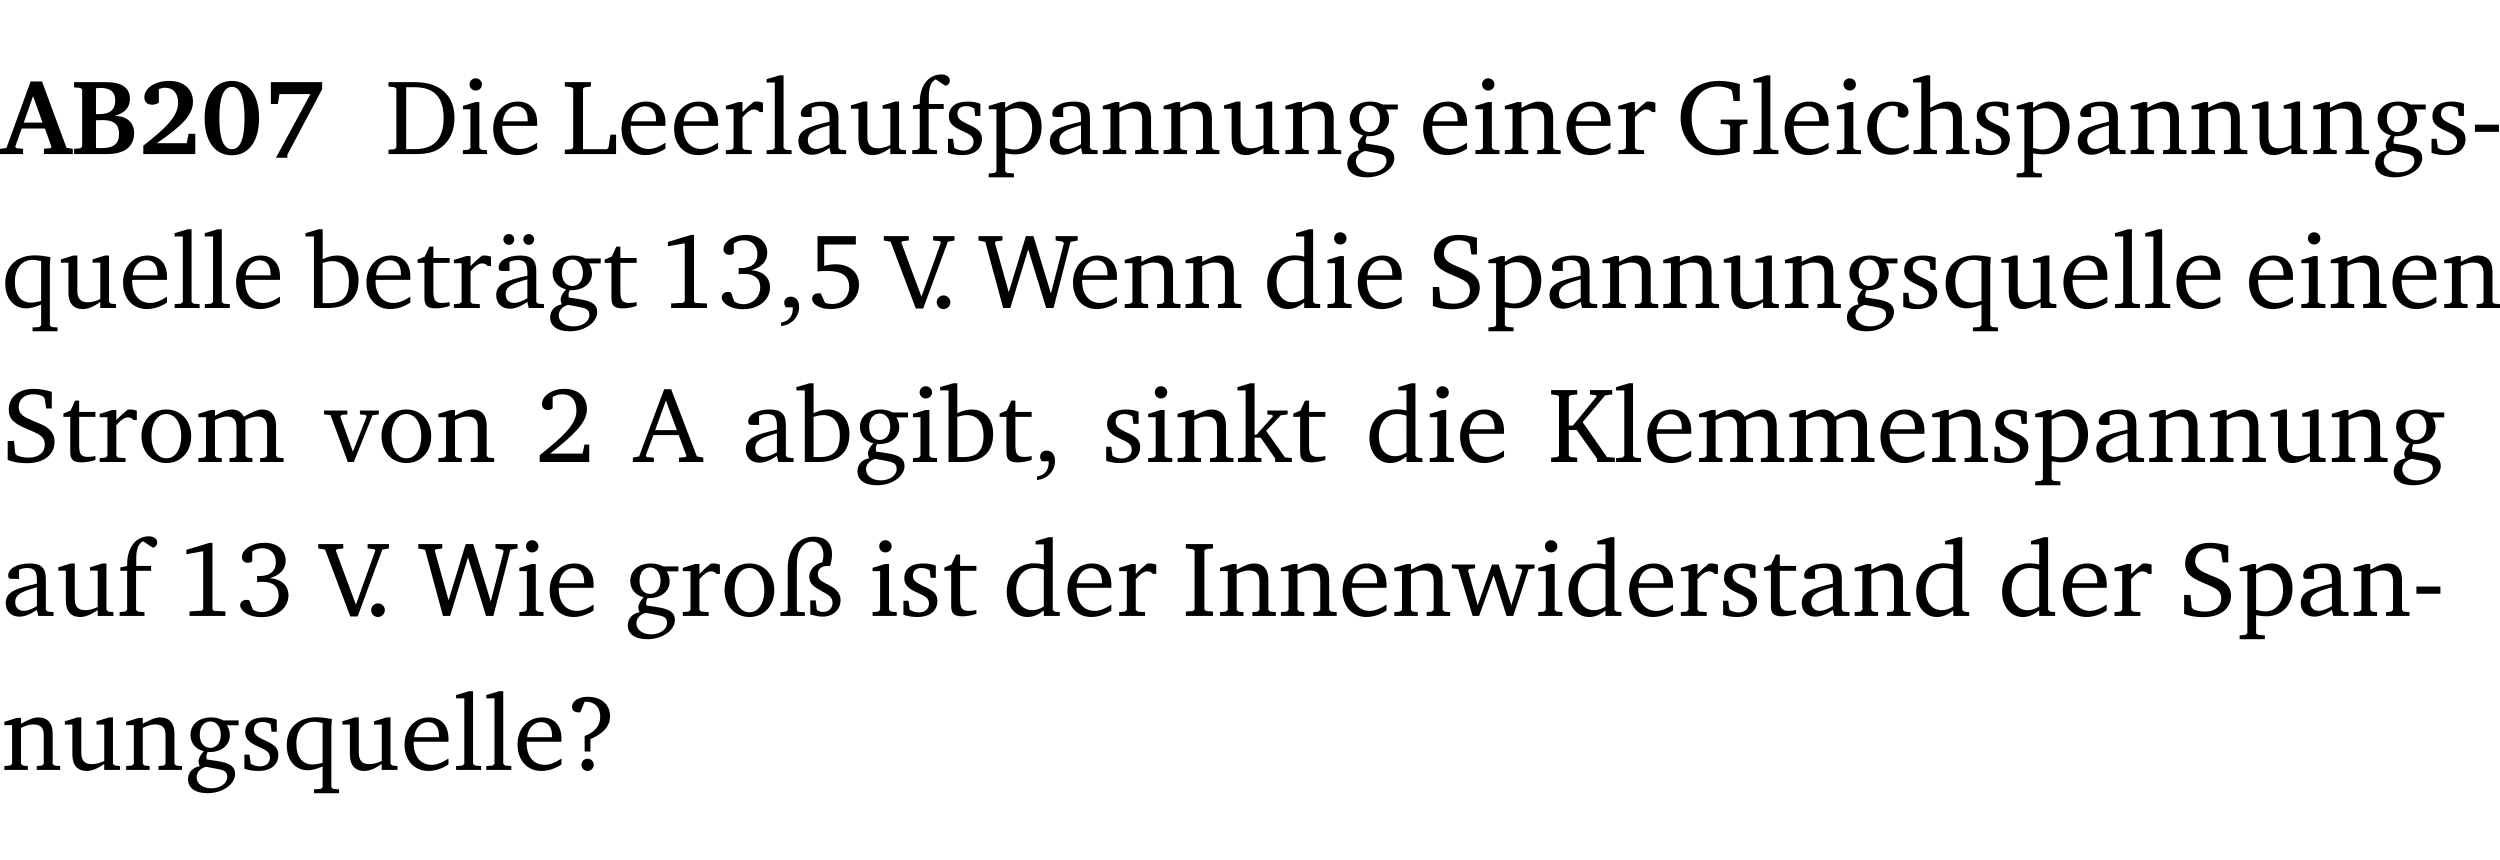 <?xml version="1.0" encoding="UTF-8" standalone="no"?>
<svg
   width="223.238pt"
   height="76.83pt"
   viewBox="0 0 223.238 76.83"
   version="1.2"
   id="svg599"
   sodipodi:docname="5a35e1367f86.pdf"
   xmlns:inkscape="http://www.inkscape.org/namespaces/inkscape"
   xmlns:sodipodi="http://sodipodi.sourceforge.net/DTD/sodipodi-0.dtd"
   xmlns:xlink="http://www.w3.org/1999/xlink"
   xmlns="http://www.w3.org/2000/svg"
   xmlns:svg="http://www.w3.org/2000/svg">
  <sodipodi:namedview
     id="namedview601"
     pagecolor="#ffffff"
     bordercolor="#000000"
     borderopacity="0.25"
     inkscape:showpageshadow="2"
     inkscape:pageopacity="0.0"
     inkscape:pagecheckerboard="0"
     inkscape:deskcolor="#d1d1d1"
     inkscape:document-units="pt" />
  <defs
     id="defs148">
    <g
       id="g146">
      <symbol
         overflow="visible"
         id="glyph0-0">
        <path
           style="stroke:none"
           d=""
           id="path2" />
      </symbol>
      <symbol
         overflow="visible"
         id="glyph0-1">
        <path
           style="stroke:none"
           d="m 2.625,-6.484 -2.156,5.938 -0.578,0.078 V 0 h 2.062 V -0.469 L 1.344,-0.531 1.25,-0.656 1.828,-2.281 H 3.906 l 0.578,1.625 -0.062,0.125 -0.609,0.062 V 0 h 2.578 v -0.469 l -0.562,-0.094 -2.188,-5.922 z m 0.219,1.312 L 3.688,-2.812 H 2.016 Z m 0,0"
           id="path5" />
      </symbol>
      <symbol
         overflow="visible"
         id="glyph0-2">
        <path
           style="stroke:none"
           d="m 0.281,-6.422 v 0.469 L 0.844,-5.906 1,-5.766 v 5.094 l -0.156,0.156 -0.562,0.047 V 0 h 2.953 c 1.562,0 2.406,-0.672 2.406,-1.875 0,-0.938 -0.625,-1.516 -1.734,-1.531 0.906,-0.25 1.359,-0.766 1.359,-1.516 0,-0.984 -0.703,-1.5 -2.125,-1.5 z M 2.234,-3.562 V -5.875 C 2.375,-5.891 2.5,-5.906 2.625,-5.906 c 0.891,0 1.328,0.359 1.328,1.109 0,0.859 -0.469,1.234 -1.453,1.234 -0.094,0 -0.172,0 -0.266,0 z m 0,3.016 v -2.469 C 2.5,-3.031 2.719,-3.031 2.875,-3.031 c 0.953,0 1.422,0.406 1.422,1.219 0,0.906 -0.484,1.281 -1.594,1.281 -0.156,0 -0.297,0 -0.469,-0.016 z m 0,0"
           id="path8" />
      </symbol>
      <symbol
         overflow="visible"
         id="glyph0-3">
        <path
           style="stroke:none"
           d="m 1.656,-0.969 c 2.125,-1.453 3.234,-2.469 3.234,-3.703 0,-1.109 -0.812,-1.859 -2.094,-1.859 -1.375,0 -2.25,0.672 -2.25,1.469 0,0.391 0.266,0.656 0.688,0.656 0.188,0 0.391,-0.047 0.609,-0.172 v -1.219 c 0.188,-0.078 0.375,-0.125 0.547,-0.125 0.734,0 1.172,0.484 1.172,1.344 0,1.188 -1.078,2.25 -3.109,3.828 V 0 H 5.094 V -1.812 H 4.5 l -0.172,0.844 z m 0,0"
           id="path11" />
      </symbol>
      <symbol
         overflow="visible"
         id="glyph0-4">
        <path
           style="stroke:none"
           d="m 2.797,-6.531 c -1.469,0 -2.422,1.219 -2.422,3.328 0,2.109 0.953,3.312 2.422,3.312 1.484,0 2.438,-1.203 2.438,-3.312 0,-2.109 -0.953,-3.328 -2.438,-3.328 z M 2.812,-6 c 0.75,0 1.125,0.938 1.125,2.781 0,1.859 -0.375,2.781 -1.125,2.781 -0.75,0 -1.125,-0.938 -1.125,-2.797 C 1.688,-5.078 2.078,-6 2.812,-6 Z m 0,0"
           id="path14" />
      </symbol>
      <symbol
         overflow="visible"
         id="glyph0-5">
        <path
           style="stroke:none"
           d="m 0.734,-6.422 v 1.953 h 0.625 L 1.5,-5.359 H 4.266 L 1.188,0.328 H 2.203 V 0.062 L 5.312,-5.797 v -0.625 z m 0,0"
           id="path17" />
      </symbol>
      <symbol
         overflow="visible"
         id="glyph1-0">
        <path
           style="stroke:none"
           d=""
           id="path20" />
      </symbol>
      <symbol
         overflow="visible"
         id="glyph1-1">
        <path
           style="stroke:none"
           d="M 2.672,-6.422 H 0.312 v 0.391 l 0.547,0.062 0.156,0.125 v 5.266 L 0.859,-0.438 0.312,-0.391 V 0 h 2.359 c 0.969,0 1.688,-0.109 2.344,-0.594 0.781,-0.594 1.188,-1.484 1.188,-2.625 0,-2 -1.266,-3.203 -3.531,-3.203 z m -0.781,0.453 h 0.75 c 1.75,0 2.594,0.891 2.594,2.75 0,1.859 -0.844,2.781 -2.594,2.781 h -0.75 z m 0,0"
           id="path23" />
      </symbol>
      <symbol
         overflow="visible"
         id="glyph1-2">
        <path
           style="stroke:none"
           d="m 1.469,-6.766 c -0.297,0 -0.547,0.234 -0.547,0.547 0,0.312 0.25,0.547 0.547,0.547 0.312,0 0.562,-0.234 0.562,-0.547 0,-0.297 -0.25,-0.547 -0.562,-0.547 z m -0.031,2.125 -1.109,0.344 V -4 H 1 v 3.453 L 0.844,-0.391 0.328,-0.344 V 0 h 2.156 V -0.344 L 1.969,-0.391 1.797,-0.547 v -4.094 z m 0,0"
           id="path26" />
      </symbol>
      <symbol
         overflow="visible"
         id="glyph1-3">
        <path
           style="stroke:none"
           d="m 4.281,-1.016 c -0.547,0.359 -1.016,0.562 -1.5,0.562 -0.969,0 -1.609,-0.734 -1.609,-1.953 0,-0.031 0,-0.078 0,-0.109 H 4.281 c 0,-0.109 0,-0.203 0,-0.297 0,-1.172 -0.672,-1.875 -1.719,-1.875 -1.281,0 -2.203,0.984 -2.203,2.422 0,1.406 0.859,2.359 2.125,2.359 0.609,0 1.219,-0.203 1.797,-0.578 z M 3.438,-2.922 H 1.219 c 0.062,-0.812 0.609,-1.344 1.219,-1.344 0.641,0 1,0.422 1,1.203 0,0.047 0,0.094 0,0.141 z m 0,0"
           id="path29" />
      </symbol>
      <symbol
         overflow="visible"
         id="glyph1-4">
        <path
           style="stroke:none"
           d="M 0.266,0 H 4.844 v -1.734 h -0.5 l -0.172,1.141 -0.125,0.156 h -2.156 v -5.406 l 0.156,-0.125 0.547,-0.062 V -6.422 H 0.266 v 0.391 l 0.594,0.062 0.156,0.125 v 5.266 l -0.156,0.141 -0.594,0.047 z m 0,0"
           id="path32" />
      </symbol>
      <symbol
         overflow="visible"
         id="glyph1-5">
        <path
           style="stroke:none"
           d="m 0.281,0 h 2.312 V -0.344 L 1.922,-0.391 1.766,-0.547 V -3.281 c 0.391,-0.453 0.719,-0.703 1.031,-0.703 0.203,0 0.375,0.078 0.5,0.234 H 3.594 V -4.578 C 3.391,-4.656 3.219,-4.688 3.016,-4.688 c -0.078,0 -0.156,0 -0.234,0.016 C 2.438,-4.406 2.094,-4.094 1.766,-3.75 v -0.891 h -0.375 L 0.281,-4.297 V -4 h 0.688 v 3.453 L 0.797,-0.391 0.281,-0.344 Z m 0,0"
           id="path35" />
      </symbol>
      <symbol
         overflow="visible"
         id="glyph1-6">
        <path
           style="stroke:none"
           d="M 0.266,0 H 2.5 V -0.344 L 1.953,-0.391 1.781,-0.547 V -7.031 H 1.422 l -1.156,0.344 v 0.297 H 1 v 5.844 l -0.172,0.156 -0.562,0.047 z m 0,0"
           id="path38" />
      </symbol>
      <symbol
         overflow="visible"
         id="glyph1-7">
        <path
           style="stroke:none"
           d="M 3.188,-0.547 3.312,0 H 4.672 V -0.344 L 4.156,-0.391 3.984,-0.547 V -3.312 c 0,-0.969 -0.422,-1.375 -1.422,-1.375 -1.203,0 -1.938,0.484 -1.938,1.078 0,0.219 0.078,0.297 0.297,0.297 H 1.594 V -4.125 c 0.25,-0.109 0.484,-0.156 0.719,-0.156 0.688,0 0.875,0.328 0.875,1.078 v 0.312 C 1.281,-2.438 0.406,-2.156 0.406,-1.156 c 0,0.719 0.469,1.219 1.219,1.219 0.453,0 0.969,-0.203 1.562,-0.609 z m 0,-0.328 C 2.719,-0.609 2.328,-0.453 2.016,-0.453 1.531,-0.453 1.25,-0.766 1.25,-1.234 1.25,-1.938 1.844,-2.188 3.188,-2.562 Z m 0,0"
           id="path41" />
      </symbol>
      <symbol
         overflow="visible"
         id="glyph1-8">
        <path
           style="stroke:none"
           d="M 1.359,-4.688 0.25,-4.344 v 0.297 H 0.922 V -1.375 c 0,0.969 0.469,1.469 1.281,1.469 0.469,0 0.984,-0.219 1.562,-0.625 V 0 h 1.406 V -0.344 L 4.719,-0.391 4.547,-0.547 V -4.688 H 4.188 l -1.109,0.344 v 0.297 h 0.688 v 3.25 C 3.359,-0.609 3,-0.516 2.656,-0.516 c -0.641,0 -0.938,-0.328 -0.938,-1.016 V -4.688 Z m 0,0"
           id="path44" />
      </symbol>
      <symbol
         overflow="visible"
         id="glyph1-9">
        <path
           style="stroke:none"
           d="M 0.281,0 H 2.5 V -0.344 L 1.906,-0.391 1.75,-0.547 V -4.031 h 1.344 v -0.438 H 1.766 v -0.703 c 0,-0.797 0.203,-1.297 0.609,-1.5 L 3.25,-6.094 c 0.25,-0.062 0.391,-0.25 0.391,-0.469 0,-0.312 -0.297,-0.547 -0.75,-0.547 -1.125,0 -1.938,0.938 -1.938,2.531 0,0.031 0,0.062 0,0.109 L 0.344,-4.328 v 0.297 h 0.609 v 3.484 l -0.172,0.156 -0.5,0.047 z m 0,0"
           id="path47" />
      </symbol>
      <symbol
         overflow="visible"
         id="glyph1-10">
        <path
           style="stroke:none"
           d="M 3.297,-4.484 C 2.969,-4.625 2.594,-4.688 2.172,-4.688 c -1.094,0 -1.688,0.484 -1.688,1.328 0,0.641 0.422,0.953 1.234,1.312 0.625,0.281 0.969,0.453 0.969,0.953 0,0.453 -0.344,0.781 -0.906,0.781 -0.266,0 -0.531,-0.078 -0.812,-0.234 l -0.109,-0.812 H 0.406 v 1.25 c 0.328,0.125 0.75,0.203 1.234,0.203 1.125,0 1.797,-0.547 1.797,-1.438 0,-0.359 -0.141,-0.641 -0.375,-0.828 -0.312,-0.25 -0.672,-0.391 -1,-0.547 C 1.516,-2.984 1.25,-3.188 1.25,-3.594 c 0,-0.438 0.281,-0.688 0.781,-0.688 0.234,0 0.469,0.062 0.719,0.203 l 0.078,0.672 h 0.469 z m 0,0"
           id="path50" />
      </symbol>
      <symbol
         overflow="visible"
         id="glyph1-11">
        <path
           style="stroke:none"
           d="m 0.219,2.078 h 2.25 V 1.734 L 1.859,1.688 1.688,1.547 V -0.062 C 2.047,0 2.344,0.031 2.578,0.031 4,0.031 4.938,-0.953 4.938,-2.453 4.938,-3.797 4.156,-4.688 3.094,-4.688 2.656,-4.688 2.203,-4.5 1.688,-4.125 V -4.641 H 1.328 L 0.219,-4.297 V -4 h 0.688 V 1.547 L 0.734,1.688 0.219,1.734 Z m 1.469,-2.625 v -3.219 c 0.375,-0.219 0.688,-0.328 1.016,-0.328 0.828,0 1.391,0.656 1.391,1.766 0,1.172 -0.656,1.922 -1.594,1.922 -0.219,0 -0.484,-0.047 -0.812,-0.141 z m 0,0"
           id="path53" />
      </symbol>
      <symbol
         overflow="visible"
         id="glyph1-12">
        <path
           style="stroke:none"
           d="M 0.281,0 H 2.375 V -0.344 L 1.922,-0.391 1.766,-0.547 V -3.75 c 0.406,-0.203 0.766,-0.312 1.062,-0.312 0.703,0 0.969,0.281 0.969,0.984 v 2.531 l -0.156,0.156 -0.469,0.047 V 0 h 2.094 V -0.344 L 4.75,-0.391 4.594,-0.547 v -2.688 c 0,-0.969 -0.469,-1.453 -1.297,-1.453 -0.406,0 -0.891,0.219 -1.531,0.562 v -0.516 h -0.375 L 0.281,-4.297 V -4 h 0.688 v 3.453 L 0.797,-0.391 0.281,-0.344 Z m 0,0"
           id="path56" />
      </symbol>
      <symbol
         overflow="visible"
         id="glyph1-13">
        <path
           style="stroke:none"
           d="M 3.531,-4.422 C 3.172,-4.609 2.812,-4.688 2.453,-4.688 c -1.141,0 -1.859,0.641 -1.859,1.562 0,0.719 0.453,1.281 1.188,1.453 -0.312,0.359 -0.469,0.656 -0.469,0.906 0,0.156 0.047,0.297 0.109,0.438 C 0.766,-0.219 0.375,0.234 0.375,0.844 0.375,1.609 1.016,2.078 2.109,2.078 2.844,2.078 3.5,1.859 4,1.453 4.375,1.141 4.578,0.734 4.578,0.375 c 0,-0.703 -0.5,-1 -1.625,-1.172 L 2.031,-0.938 c 0,-0.109 -0.016,-0.188 -0.016,-0.234 0,-0.141 0.047,-0.297 0.109,-0.422 0.062,0 0.109,0 0.156,0 1.109,0 1.828,-0.641 1.828,-1.5 0,-0.328 -0.078,-0.609 -0.266,-0.891 h 1.047 v -0.438 z m -1.172,0.094 c 0.547,0 0.938,0.453 0.938,1.188 0,0.719 -0.391,1.172 -0.938,1.172 -0.562,0 -0.938,-0.453 -0.938,-1.172 0,-0.734 0.375,-1.188 0.938,-1.188 z M 1.969,-0.281 2.891,-0.109 C 3.562,0.016 3.875,0.109 3.875,0.625 c 0,0.547 -0.578,1.016 -1.422,1.016 -0.797,0 -1.312,-0.438 -1.312,-0.984 0,-0.422 0.297,-0.781 0.828,-0.938 z m 0,0"
           id="path59" />
      </symbol>
      <symbol
         overflow="visible"
         id="glyph1-14">
        <path
           style="stroke:none"
           d="M 3.984,-3.078 V -2.688 l 0.688,0.047 L 4.828,-2.5 v 1.984 c -0.375,0.078 -0.703,0.125 -0.969,0.125 -1.5,0 -2.469,-1.078 -2.469,-2.891 0,-1.719 0.922,-2.75 2.391,-2.75 0.375,0 0.734,0.094 1.094,0.25 L 5,-5.609 l 0.141,0.875 H 5.688 V -6.25 C 5.047,-6.438 4.422,-6.531 3.844,-6.531 c -2.109,0 -3.438,1.297 -3.438,3.312 0,1.266 0.625,2.375 1.656,2.953 0.438,0.25 1,0.375 1.641,0.375 C 4.281,0.109 4.938,0 5.688,-0.219 V -2.5 L 5.859,-2.641 6.375,-2.688 v -0.391 z m 0,0"
           id="path62" />
      </symbol>
      <symbol
         overflow="visible"
         id="glyph1-15">
        <path
           style="stroke:none"
           d="m 4.062,-0.406 v -0.5 C 3.656,-0.625 3.266,-0.5 2.844,-0.5 c -0.984,0 -1.625,-0.688 -1.625,-1.875 0,-1.203 0.594,-1.938 1.406,-1.938 0.172,0 0.312,0.047 0.469,0.141 v 0.781 C 3.234,-3.297 3.375,-3.25 3.516,-3.25 c 0.328,0 0.531,-0.203 0.531,-0.516 C 4.047,-4.312 3.531,-4.688 2.625,-4.688 c -1.344,0 -2.266,0.953 -2.266,2.391 0,1.406 0.844,2.359 2.141,2.359 0.516,0 1.031,-0.156 1.562,-0.469 z m 0,0"
           id="path65" />
      </symbol>
      <symbol
         overflow="visible"
         id="glyph1-16">
        <path
           style="stroke:none"
           d="M 1.344,-7.031 0.188,-6.688 v 0.297 h 0.734 v 5.844 L 0.75,-0.391 0.234,-0.344 V 0 h 2.094 V -0.344 L 1.891,-0.391 1.719,-0.547 V -3.75 c 0.406,-0.203 0.766,-0.312 1.062,-0.312 0.703,0 0.969,0.281 0.969,0.984 v 2.531 l -0.172,0.156 -0.438,0.047 V 0 H 5.219 v -0.344 l -0.5,-0.047 -0.172,-0.156 v -2.688 c 0,-0.969 -0.453,-1.453 -1.281,-1.453 -0.422,0 -0.906,0.219 -1.547,0.562 v -2.906 z m 0,0"
           id="path68" />
      </symbol>
      <symbol
         overflow="visible"
         id="glyph1-17">
        <path
           style="stroke:none"
           d="m 0.453,-2.625 v 0.641 H 2.594 V -2.625 Z m 0,0"
           id="path71" />
      </symbol>
      <symbol
         overflow="visible"
         id="glyph1-18">
        <path
           style="stroke:none"
           d="m 4.391,-4.547 c -0.516,-0.094 -0.969,-0.156 -1.375,-0.156 -1.641,0 -2.656,0.969 -2.656,2.5 0,1.359 0.766,2.234 1.875,2.234 0.406,0 0.828,-0.125 1.328,-0.344 v 1.859 l -0.172,0.156 -0.594,0.031 v 0.344 H 5.031 V 1.734 L 4.516,1.703 4.344,1.547 V -3.844 c 0,-0.094 0.031,-0.328 0.047,-0.703 z M 3.562,-4.188 v 3.562 c -0.391,0.094 -0.672,0.141 -0.891,0.141 -0.906,0 -1.453,-0.656 -1.453,-1.844 0,-1.234 0.625,-1.969 1.609,-1.969 0.203,0 0.438,0.047 0.734,0.109 z m 0,0"
           id="path74" />
      </symbol>
      <symbol
         overflow="visible"
         id="glyph1-19">
        <path
           style="stroke:none"
           d="M 1.25,-7.031 0.078,-6.688 v 0.297 h 0.75 V 0 h 1.219 C 3.875,0 4.812,-0.875 4.812,-2.516 4.812,-3.812 4.047,-4.688 2.922,-4.688 c -0.422,0 -0.844,0.109 -1.312,0.328 V -7.031 Z M 1.609,-0.438 V -4.031 C 1.938,-4.125 2.219,-4.188 2.453,-4.188 c 0.953,0 1.5,0.656 1.5,1.859 0,1.312 -0.562,1.891 -1.812,1.891 -0.047,0 -0.234,0 -0.531,0 z m 0,0"
           id="path77" />
      </symbol>
      <symbol
         overflow="visible"
         id="glyph1-20">
        <path
           style="stroke:none"
           d="m 0.844,-4.031 v 3.094 c 0,0.672 0.203,0.969 1,0.969 0.359,0 0.797,-0.062 1.25,-0.219 v -0.344 c -0.219,0.047 -0.438,0.078 -0.672,0.078 -0.656,0 -0.781,-0.328 -0.781,-1.047 V -4.031 H 3.094 v -0.438 H 1.641 V -5.484 H 1.281 L 0.875,-4.594 0.234,-4.328 v 0.297 z m 0,0"
           id="path80" />
      </symbol>
      <symbol
         overflow="visible"
         id="glyph1-21">
        <path
           style="stroke:none"
           d="M 3.188,-0.547 3.312,0 H 4.672 V -0.344 L 4.156,-0.391 3.984,-0.547 V -3.312 c 0,-0.969 -0.422,-1.375 -1.422,-1.375 -1.203,0 -1.938,0.484 -1.938,1.078 0,0.219 0.078,0.297 0.297,0.297 H 1.594 V -4.125 c 0.25,-0.109 0.484,-0.156 0.719,-0.156 0.688,0 0.875,0.328 0.875,1.078 v 0.312 C 1.281,-2.438 0.406,-2.156 0.406,-1.156 c 0,0.719 0.469,1.219 1.219,1.219 0.453,0 0.969,-0.203 1.562,-0.609 z m 0,-0.328 C 2.719,-0.609 2.328,-0.453 2.016,-0.453 1.531,-0.453 1.25,-0.766 1.25,-1.234 1.25,-1.938 1.844,-2.188 3.188,-2.562 Z M 1.547,-6.609 c -0.281,0 -0.5,0.219 -0.5,0.484 0,0.266 0.219,0.484 0.5,0.484 0.266,0 0.469,-0.219 0.469,-0.484 0,-0.266 -0.203,-0.484 -0.469,-0.484 z m 1.766,0 c -0.266,0 -0.484,0.219 -0.484,0.484 0,0.266 0.219,0.484 0.484,0.484 0.266,0 0.484,-0.219 0.484,-0.484 0,-0.266 -0.219,-0.484 -0.484,-0.484 z m 0,0"
           id="path83" />
      </symbol>
      <symbol
         overflow="visible"
         id="glyph1-22">
        <path
           style="stroke:none"
           d="m 2.969,-6.531 -2.062,0.625 v 0.391 l 1.5,-0.266 V -0.625 l -0.125,0.156 -1.094,0.062 V 0 h 3.203 v -0.406 l -1.031,-0.047 -0.125,-0.141 v -5.938 z m 0,0"
           id="path86" />
      </symbol>
      <symbol
         overflow="visible"
         id="glyph1-23">
        <path
           style="stroke:none"
           d="m 3.031,-3.375 c 0.938,-0.266 1.422,-0.812 1.422,-1.547 0,-0.969 -0.734,-1.609 -1.875,-1.609 -1.203,0 -2.031,0.641 -2.031,1.266 0,0.312 0.219,0.516 0.531,0.516 0.141,0 0.266,-0.031 0.391,-0.125 v -0.891 c 0.266,-0.188 0.562,-0.281 0.906,-0.281 0.734,0 1.203,0.484 1.203,1.25 0,0.766 -0.516,1.234 -1.469,1.234 -0.078,0 -0.141,-0.016 -0.203,-0.016 v 0.562 c 0.172,-0.031 0.344,-0.031 0.5,-0.031 0.922,0 1.422,0.438 1.422,1.188 0,0.859 -0.641,1.516 -1.5,1.516 -0.297,0 -0.562,-0.078 -0.812,-0.234 L 1.219,-1.391 C 1.109,-1.422 1.016,-1.438 0.922,-1.438 c -0.297,0 -0.531,0.219 -0.531,0.484 0,0.5 0.75,1.062 1.891,1.062 1.484,0 2.422,-0.875 2.422,-1.953 0,-0.859 -0.609,-1.453 -1.672,-1.531 z m 0,0"
           id="path89" />
      </symbol>
      <symbol
         overflow="visible"
         id="glyph1-24">
        <path
           style="stroke:none"
           d="m 0.375,1.609 c 0.969,-0.094 1.609,-0.844 1.609,-1.672 0,-0.609 -0.281,-0.953 -0.766,-0.953 -0.312,0 -0.562,0.219 -0.562,0.531 0,0.172 0.047,0.297 0.156,0.422 h 0.609 c 0,0.031 0,0.078 0,0.094 0,0.703 -0.344,1.141 -1.047,1.266 z m 0,0"
           id="path92" />
      </symbol>
      <symbol
         overflow="visible"
         id="glyph1-25">
        <path
           style="stroke:none"
           d="m 0.969,-6.422 v 3.156 C 1.172,-3.297 1.453,-3.312 1.812,-3.312 c 1.328,0 1.984,0.438 1.984,1.422 0,0.891 -0.609,1.531 -1.516,1.531 -0.203,0 -0.422,-0.031 -0.641,-0.109 l -0.375,-0.828 C 1.172,-1.312 1.094,-1.312 1.031,-1.312 c -0.328,0 -0.547,0.203 -0.547,0.5 0,0.453 0.656,0.906 1.641,0.906 1.562,0 2.547,-0.938 2.547,-2.172 0,-1.094 -0.812,-1.828 -2.094,-1.828 -0.297,0 -0.641,0.047 -1.016,0.141 v -1.906 h 2.828 v -0.75 z m 0,0"
           id="path95" />
      </symbol>
      <symbol
         overflow="visible"
         id="glyph1-26">
        <path
           style="stroke:none"
           d="m -0.219,-6.422 v 0.391 l 0.609,0.109 2.25,5.969 h 0.656 L 5.5,-5.922 6.094,-6.031 V -6.422 H 4.188 v 0.391 l 0.594,0.062 0.094,0.125 -1.734,4.828 -1.797,-4.828 0.109,-0.125 0.562,-0.062 v -0.391 z m 0,0"
           id="path98" />
      </symbol>
      <symbol
         overflow="visible"
         id="glyph1-27">
        <path
           style="stroke:none"
           d="M 1.328,-1.125 C 1,-1.125 0.719,-0.859 0.719,-0.516 0.719,-0.172 1,0.094 1.328,0.094 1.656,0.094 1.938,-0.188 1.938,-0.516 1.938,-0.859 1.656,-1.125 1.328,-1.125 Z m 0,0"
           id="path101" />
      </symbol>
      <symbol
         overflow="visible"
         id="glyph1-28">
        <path
           style="stroke:none"
           d="M 2.203,0 H 2.844 L 4.438,-5.234 6.047,0 h 0.656 l 1.516,-5.906 0.641,-0.125 v -0.391 h -1.969 v 0.391 l 0.641,0.109 0.094,0.141 -1.156,4.484 -1.562,-5.125 H 4.234 l -1.531,5.016 -1.234,-4.422 0.078,-0.125 0.594,-0.078 V -6.422 H 0 v 0.391 l 0.609,0.125 z m 0,0"
           id="path104" />
      </symbol>
      <symbol
         overflow="visible"
         id="glyph1-29">
        <path
           style="stroke:none"
           d="M 3.656,-6.391 V -4.594 C 3.359,-4.672 3.078,-4.703 2.812,-4.703 c -1.453,0 -2.469,1.016 -2.469,2.547 0,1.344 0.797,2.25 1.844,2.25 0.531,0 0.984,-0.203 1.469,-0.594 V 0 H 5.078 V -0.344 L 4.625,-0.391 4.453,-0.547 V -7.031 H 4.094 L 2.922,-6.688 v 0.297 z m 0,5.547 C 3.312,-0.625 2.969,-0.516 2.625,-0.516 c -0.859,0 -1.438,-0.672 -1.438,-1.797 0,-1.203 0.672,-1.969 1.641,-1.969 0.219,0 0.516,0.047 0.828,0.156 z m 0,0"
           id="path107" />
      </symbol>
      <symbol
         overflow="visible"
         id="glyph1-30">
        <path
           style="stroke:none"
           d="m 0.578,-0.188 c 0.438,0.188 1.031,0.297 1.719,0.297 1.531,0 2.469,-0.781 2.469,-1.922 0,-0.422 -0.141,-0.766 -0.422,-1.047 -0.438,-0.438 -0.953,-0.578 -1.438,-0.781 -0.875,-0.375 -1.344,-0.609 -1.344,-1.25 0,-0.703 0.5,-1.156 1.312,-1.156 0.328,0 0.609,0.062 0.859,0.188 L 3.875,-5.688 4.016,-4.781 h 0.5 V -6.266 C 3.953,-6.438 3.406,-6.531 2.891,-6.531 c -1.359,0 -2.219,0.75 -2.219,1.844 0,0.922 0.562,1.281 1.625,1.734 1.047,0.453 1.594,0.625 1.594,1.406 0,0.672 -0.516,1.156 -1.438,1.156 -0.438,0 -0.797,-0.078 -1.078,-0.219 L 1.25,-0.781 1.141,-1.875 h -0.562 z m 0,0"
           id="path110" />
      </symbol>
      <symbol
         overflow="visible"
         id="glyph1-31">
        <path
           style="stroke:none"
           d="m 2.578,-4.688 c -1.297,0 -2.219,0.953 -2.219,2.391 0,1.406 0.938,2.391 2.219,2.391 1.281,0 2.219,-0.984 2.219,-2.391 0,-1.422 -0.938,-2.391 -2.219,-2.391 z m 0,0.406 c 0.766,0 1.328,0.75 1.328,1.984 0,1.234 -0.562,1.969 -1.328,1.969 -0.766,0 -1.328,-0.75 -1.328,-1.969 0,-1.25 0.547,-1.984 1.328,-1.984 z m 0,0"
           id="path113" />
      </symbol>
      <symbol
         overflow="visible"
         id="glyph1-32">
        <path
           style="stroke:none"
           d="M 4.344,-4.047 C 4.125,-4.469 3.766,-4.688 3.297,-4.688 c -0.406,0 -0.906,0.188 -1.531,0.562 v -0.516 h -0.375 L 0.281,-4.297 V -4 h 0.688 v 3.453 L 0.797,-0.391 0.281,-0.344 V 0 H 2.375 V -0.344 L 1.922,-0.391 1.766,-0.547 V -3.75 C 2.188,-3.953 2.531,-4.062 2.844,-4.062 c 0.578,0 0.844,0.312 0.844,0.984 v 2.531 L 3.531,-0.391 3.062,-0.344 V 0 H 5.109 V -0.344 L 4.656,-0.391 4.484,-0.547 V -3.75 c 0.406,-0.203 0.781,-0.312 1.078,-0.312 0.594,0 0.859,0.312 0.859,0.984 v 2.531 L 6.25,-0.391 5.797,-0.344 V 0 h 2.094 V -0.344 L 7.375,-0.391 7.219,-0.547 v -2.688 c 0,-0.953 -0.484,-1.453 -1.234,-1.453 -0.375,0 -0.922,0.219 -1.641,0.641 z m 0,0"
           id="path116" />
      </symbol>
      <symbol
         overflow="visible"
         id="glyph1-33">
        <path
           style="stroke:none"
           d="M -0.047,-4.594 V -4.25 L 0.531,-4.188 2.078,0 h 0.531 L 4.281,-4.172 4.844,-4.25 V -4.594 H 3.156 V -4.25 l 0.516,0.047 0.078,0.156 -1.219,3.125 -1.125,-3.125 0.109,-0.156 L 2.031,-4.25 v -0.344 z m 0,0"
           id="path119" />
      </symbol>
      <symbol
         overflow="visible"
         id="glyph1-34">
        <path
           style="stroke:none"
           d="m 1.344,-0.75 c 2.125,-1.688 3.281,-2.766 3.281,-3.969 0,-1.078 -0.766,-1.812 -2,-1.812 -1.188,0 -2.016,0.672 -2.016,1.344 0,0.328 0.188,0.547 0.531,0.547 0.156,0 0.297,-0.047 0.422,-0.156 V -5.812 c 0.297,-0.156 0.562,-0.234 0.859,-0.234 0.797,0 1.266,0.531 1.266,1.453 0,1.25 -1.188,2.297 -3.281,3.984 V 0 H 4.828 V -1.562 H 4.406 L 4.234,-0.75 Z m 0,0"
           id="path122" />
      </symbol>
      <symbol
         overflow="visible"
         id="glyph1-35">
        <path
           style="stroke:none"
           d="m 2.719,-6.5 -2.234,6 -0.562,0.109 V 0 h 1.875 v -0.391 l -0.625,-0.047 -0.094,-0.141 0.688,-1.828 h 2.25 l 0.688,1.828 -0.062,0.141 -0.594,0.047 V 0 H 6.219 V -0.391 L 5.641,-0.5 3.344,-6.5 Z M 2.875,-5.484 3.859,-2.844 h -1.938 z m 0,0"
           id="path125" />
      </symbol>
      <symbol
         overflow="visible"
         id="glyph1-36">
        <path
           style="stroke:none"
           d="m 0.234,0 h 2.094 v -0.344 l -0.438,-0.047 -0.172,-0.156 v -1.625 H 2.266 L 3.562,-0.312 V 0 H 5.047 V -0.359 L 4.438,-0.406 2.75,-2.781 4.062,-4.172 4.672,-4.25 v -0.344 h -1.812 V -4.25 l 0.438,0.047 0.062,0.125 -1.469,1.641 H 1.719 v -4.594 h -0.375 L 0.188,-6.688 v 0.297 h 0.734 v 5.844 L 0.75,-0.391 0.234,-0.344 Z m 0,0"
           id="path128" />
      </symbol>
      <symbol
         overflow="visible"
         id="glyph1-37">
        <path
           style="stroke:none"
           d="M 0.312,0 H 2.641 V -0.391 L 2.047,-0.438 1.891,-0.578 v -2.281 H 2.594 L 4.422,-0.281 V 0 H 6 V -0.391 L 5.297,-0.438 3.125,-3.562 5.141,-5.953 5.766,-6.031 V -6.422 H 3.781 v 0.391 l 0.531,0.062 0.062,0.125 L 2.25,-3.25 H 1.891 v -2.594 l 0.156,-0.125 0.594,-0.062 V -6.422 H 0.312 v 0.391 l 0.547,0.062 0.156,0.125 v 5.266 L 0.859,-0.438 0.312,-0.391 Z m 0,0"
           id="path131" />
      </symbol>
      <symbol
         overflow="visible"
         id="glyph1-38">
        <path
           style="stroke:none"
           d="m 4.625,-4.453 c 0.109,-0.375 0.172,-0.719 0.172,-1.062 0,-1 -0.594,-1.562 -1.609,-1.562 -1.375,0 -2.344,1.078 -2.344,2.781 v 3.75 L 0.734,-0.406 0.188,-0.328 V 0 H 2.375 V -0.328 L 1.734,-0.375 1.656,-0.547 V -4.125 c 0,-0.766 0.031,-1.344 0.25,-1.75 0.281,-0.516 0.656,-0.766 1.141,-0.766 0.578,0 0.984,0.469 0.984,1.188 0,0.188 -0.031,0.406 -0.094,0.656 C 3.219,-4.625 2.766,-4.094 2.766,-3.5 c 0,0.656 0.453,0.922 1.188,1.328 0.562,0.312 0.891,0.484 0.891,1.016 0,0.438 -0.328,0.797 -0.828,0.797 -0.234,0 -0.406,-0.062 -0.578,-0.188 L 3.344,-1.391 H 2.859 V -0.125 C 3.344,0 3.703,0.062 3.953,0.062 c 0.969,0 1.609,-0.656 1.609,-1.469 0,-0.531 -0.297,-0.938 -0.922,-1.281 -0.688,-0.375 -1.109,-0.516 -1.109,-1.047 0,-0.438 0.312,-0.734 0.859,-0.734 0.062,0 0.141,0 0.234,0.016 z m 0,0"
           id="path134" />
      </symbol>
      <symbol
         overflow="visible"
         id="glyph1-39">
        <path
           style="stroke:none"
           d="M 0.328,0 H 2.75 V -0.391 L 2.141,-0.438 1.984,-0.578 V -5.844 l 0.156,-0.125 L 2.75,-6.031 V -6.422 H 0.328 v 0.391 l 0.625,0.062 0.156,0.125 v 5.266 l -0.156,0.141 -0.625,0.047 z m 0,0"
           id="path137" />
      </symbol>
      <symbol
         overflow="visible"
         id="glyph1-40">
        <path
           style="stroke:none"
           d="M -0.016,-4.594 V -4.25 L 0.562,-4.188 1.844,0 H 2.422 L 3.719,-3.625 4.875,0 H 5.469 L 6.844,-4.172 7.375,-4.25 V -4.594 H 5.688 V -4.25 l 0.516,0.047 0.062,0.156 -0.969,3.094 -1.125,-3.641 H 3.578 L 2.297,-0.953 1.438,-4.047 1.547,-4.203 2.062,-4.25 v -0.344 z m 0,0"
           id="path140" />
      </symbol>
      <symbol
         overflow="visible"
         id="glyph1-41">
        <path
           style="stroke:none"
           d="m 2.172,-2.75 c 1.172,-0.516 1.75,-1.156 1.75,-2.047 0,-1.031 -0.766,-1.734 -1.984,-1.734 -0.859,0 -1.406,0.406 -1.406,0.891 0,0.312 0.203,0.5 0.562,0.5 0.062,0 0.125,0 0.172,0 L 1.656,-6.094 c 0.031,0 0.031,0 0.062,0 0.844,0 1.328,0.5 1.328,1.344 0,0.797 -0.469,1.375 -1.391,1.719 v 1.391 H 2.172 Z M 1.906,-1 C 1.609,-1 1.375,-0.766 1.375,-0.453 c 0,0.297 0.234,0.547 0.531,0.547 0.312,0 0.562,-0.25 0.562,-0.547 C 2.469,-0.766 2.219,-1 1.906,-1 Z m 0,0"
           id="path143" />
      </symbol>
    </g>
  </defs>
  <g
     id="surface1"
     transform="translate(-46.663,-104.995)">
    <path
       style="fill:none;stroke:#000000;stroke-width:0.01;stroke-linecap:butt;stroke-linejoin:miter;stroke-miterlimit:10;stroke-opacity:0.01"
       d="M 3.4375e-4,-0.001 H 218.27"
       transform="matrix(1,0,0,-1,46.777,104.999)"
       id="path150" />
    <g
       style="fill:#000000;fill-opacity:1"
       id="g162">
      <use
         xlink:href="#glyph0-1"
         x="46.772"
         y="118.752"
         id="use152" />
      <use
         xlink:href="#glyph0-2"
         x="52.998"
         y="118.752"
         id="use154" />
      <use
         xlink:href="#glyph0-3"
         x="59.005"
         y="118.752"
         id="use156" />
      <use
         xlink:href="#glyph0-4"
         x="64.561"
         y="118.752"
         id="use158" />
      <use
         xlink:href="#glyph0-5"
         x="70.118"
         y="118.752"
         id="use160" />
    </g>
    <g
       style="fill:#000000;fill-opacity:1"
       id="g170">
      <use
         xlink:href="#glyph1-1"
         x="81.041"
         y="118.752"
         id="use164" />
      <use
         xlink:href="#glyph1-2"
         x="87.669"
         y="118.752"
         id="use166" />
      <use
         xlink:href="#glyph1-3"
         x="90.347"
         y="118.752"
         id="use168" />
    </g>
    <g
       style="fill:#000000;fill-opacity:1"
       id="g204">
      <use
         xlink:href="#glyph1-4"
         x="96.831"
         y="118.752"
         id="use172" />
      <use
         xlink:href="#glyph1-3"
         x="101.805"
         y="118.752"
         id="use174" />
      <use
         xlink:href="#glyph1-3"
         x="106.501"
         y="118.752"
         id="use176" />
      <use
         xlink:href="#glyph1-5"
         x="111.197"
         y="118.752"
         id="use178" />
      <use
         xlink:href="#glyph1-6"
         x="114.85"
         y="118.752"
         id="use180" />
      <use
         xlink:href="#glyph1-7"
         x="117.548"
         y="118.752"
         id="use182" />
      <use
         xlink:href="#glyph1-8"
         x="122.397"
         y="118.752"
         id="use184" />
      <use
         xlink:href="#glyph1-9"
         x="127.839"
         y="118.752"
         id="use186" />
      <use
         xlink:href="#glyph1-10"
         x="130.909"
         y="118.752"
         id="use188" />
      <use
         xlink:href="#glyph1-11"
         x="134.734"
         y="118.752"
         id="use190" />
      <use
         xlink:href="#glyph1-7"
         x="140.004"
         y="118.752"
         id="use192" />
      <use
         xlink:href="#glyph1-12"
         x="144.853"
         y="118.752"
         id="use194" />
      <use
         xlink:href="#glyph1-12"
         x="150.286"
         y="118.752"
         id="use196" />
      <use
         xlink:href="#glyph1-8"
         x="155.718"
         y="118.752"
         id="use198" />
      <use
         xlink:href="#glyph1-12"
         x="161.16"
         y="118.752"
         id="use200" />
      <use
         xlink:href="#glyph1-13"
         x="166.593"
         y="118.752"
         id="use202" />
    </g>
    <g
       style="fill:#000000;fill-opacity:1"
       id="g216">
      <use
         xlink:href="#glyph1-3"
         x="173.383"
         y="118.752"
         id="use206" />
      <use
         xlink:href="#glyph1-2"
         x="178.079"
         y="118.752"
         id="use208" />
      <use
         xlink:href="#glyph1-12"
         x="180.757"
         y="118.752"
         id="use210" />
      <use
         xlink:href="#glyph1-3"
         x="186.19"
         y="118.752"
         id="use212" />
      <use
         xlink:href="#glyph1-5"
         x="190.886"
         y="118.752"
         id="use214" />
    </g>
    <g
       style="fill:#000000;fill-opacity:1"
       id="g250">
      <use
         xlink:href="#glyph1-14"
         x="196.328"
         y="118.752"
         id="use218" />
      <use
         xlink:href="#glyph1-6"
         x="202.965"
         y="118.752"
         id="use220" />
      <use
         xlink:href="#glyph1-3"
         x="205.663"
         y="118.752"
         id="use222" />
      <use
         xlink:href="#glyph1-2"
         x="210.359"
         y="118.752"
         id="use224" />
      <use
         xlink:href="#glyph1-15"
         x="213.037"
         y="118.752"
         id="use226" />
      <use
         xlink:href="#glyph1-16"
         x="217.302"
         y="118.752"
         id="use228" />
      <use
         xlink:href="#glyph1-10"
         x="222.696"
         y="118.752"
         id="use230" />
      <use
         xlink:href="#glyph1-11"
         x="226.522"
         y="118.752"
         id="use232" />
      <use
         xlink:href="#glyph1-7"
         x="231.792"
         y="118.752"
         id="use234" />
      <use
         xlink:href="#glyph1-12"
         x="236.641"
         y="118.752"
         id="use236" />
      <use
         xlink:href="#glyph1-12"
         x="242.073"
         y="118.752"
         id="use238" />
      <use
         xlink:href="#glyph1-8"
         x="247.506"
         y="118.752"
         id="use240" />
      <use
         xlink:href="#glyph1-12"
         x="252.948"
         y="118.752"
         id="use242" />
      <use
         xlink:href="#glyph1-13"
         x="258.38"
         y="118.752"
         id="use244" />
      <use
         xlink:href="#glyph1-10"
         x="263.382"
         y="118.752"
         id="use246" />
      <use
         xlink:href="#glyph1-17"
         x="267.208"
         y="118.752"
         id="use248" />
    </g>
    <g
       style="fill:#000000;fill-opacity:1"
       id="g264">
      <use
         xlink:href="#glyph1-18"
         x="46.772"
         y="132.5"
         id="use252" />
      <use
         xlink:href="#glyph1-8"
         x="51.851"
         y="132.5"
         id="use254" />
      <use
         xlink:href="#glyph1-3"
         x="57.293"
         y="132.5"
         id="use256" />
      <use
         xlink:href="#glyph1-6"
         x="61.989"
         y="132.5"
         id="use258" />
      <use
         xlink:href="#glyph1-6"
         x="64.686"
         y="132.5"
         id="use260" />
      <use
         xlink:href="#glyph1-3"
         x="67.383"
         y="132.5"
         id="use262" />
    </g>
    <g
       style="fill:#000000;fill-opacity:1"
       id="g280">
      <use
         xlink:href="#glyph1-19"
         x="73.867"
         y="132.5"
         id="use266" />
      <use
         xlink:href="#glyph1-3"
         x="79.022"
         y="132.5"
         id="use268" />
      <use
         xlink:href="#glyph1-20"
         x="83.719"
         y="132.5"
         id="use270" />
      <use
         xlink:href="#glyph1-5"
         x="86.913"
         y="132.5"
         id="use272" />
      <use
         xlink:href="#glyph1-21"
         x="90.566"
         y="132.5"
         id="use274" />
      <use
         xlink:href="#glyph1-13"
         x="95.416"
         y="132.5"
         id="use276" />
      <use
         xlink:href="#glyph1-20"
         x="100.418"
         y="132.5"
         id="use278" />
    </g>
    <g
       style="fill:#000000;fill-opacity:1"
       id="g290">
      <use
         xlink:href="#glyph1-22"
         x="105.401"
         y="132.5"
         id="use282" />
      <use
         xlink:href="#glyph1-23"
         x="110.718"
         y="132.5"
         id="use284" />
      <use
         xlink:href="#glyph1-24"
         x="116.036"
         y="132.5"
         id="use286" />
      <use
         xlink:href="#glyph1-25"
         x="118.695"
         y="132.5"
         id="use288" />
    </g>
    <g
       style="fill:#000000;fill-opacity:1"
       id="g294">
      <use
         xlink:href="#glyph1-26"
         x="125.801"
         y="132.5"
         id="use292" />
    </g>
    <g
       style="fill:#000000;fill-opacity:1"
       id="g298">
      <use
         xlink:href="#glyph1-27"
         x="129.588"
         y="132.5"
         id="use296" />
    </g>
    <g
       style="fill:#000000;fill-opacity:1"
       id="g302">
      <use
         xlink:href="#glyph1-28"
         x="134.036"
         y="132.5"
         id="use300" />
    </g>
    <g
       style="fill:#000000;fill-opacity:1"
       id="g310">
      <use
         xlink:href="#glyph1-3"
         x="142.118"
         y="132.5"
         id="use304" />
      <use
         xlink:href="#glyph1-12"
         x="146.814"
         y="132.5"
         id="use306" />
      <use
         xlink:href="#glyph1-12"
         x="152.246"
         y="132.5"
         id="use308" />
    </g>
    <g
       style="fill:#000000;fill-opacity:1"
       id="g318">
      <use
         xlink:href="#glyph1-29"
         x="159.467"
         y="132.5"
         id="use312" />
      <use
         xlink:href="#glyph1-2"
         x="164.871"
         y="132.5"
         id="use314" />
      <use
         xlink:href="#glyph1-3"
         x="167.549"
         y="132.5"
         id="use316" />
    </g>
    <g
       style="fill:#000000;fill-opacity:1"
       id="g350">
      <use
         xlink:href="#glyph1-30"
         x="174.033"
         y="132.5"
         id="use320" />
      <use
         xlink:href="#glyph1-11"
         x="179.351"
         y="132.5"
         id="use322" />
      <use
         xlink:href="#glyph1-7"
         x="184.621"
         y="132.5"
         id="use324" />
      <use
         xlink:href="#glyph1-12"
         x="189.47"
         y="132.5"
         id="use326" />
      <use
         xlink:href="#glyph1-12"
         x="194.902"
         y="132.5"
         id="use328" />
      <use
         xlink:href="#glyph1-8"
         x="200.335"
         y="132.5"
         id="use330" />
      <use
         xlink:href="#glyph1-12"
         x="205.777"
         y="132.5"
         id="use332" />
      <use
         xlink:href="#glyph1-13"
         x="211.209"
         y="132.5"
         id="use334" />
      <use
         xlink:href="#glyph1-10"
         x="216.211"
         y="132.5"
         id="use336" />
      <use
         xlink:href="#glyph1-18"
         x="220.037"
         y="132.5"
         id="use338" />
      <use
         xlink:href="#glyph1-8"
         x="225.116"
         y="132.5"
         id="use340" />
      <use
         xlink:href="#glyph1-3"
         x="230.558"
         y="132.5"
         id="use342" />
      <use
         xlink:href="#glyph1-6"
         x="235.254"
         y="132.5"
         id="use344" />
      <use
         xlink:href="#glyph1-6"
         x="237.951"
         y="132.5"
         id="use346" />
      <use
         xlink:href="#glyph1-3"
         x="240.648"
         y="132.5"
         id="use348" />
    </g>
    <g
       style="fill:#000000;fill-opacity:1"
       id="g362">
      <use
         xlink:href="#glyph1-3"
         x="247.132"
         y="132.5"
         id="use352" />
      <use
         xlink:href="#glyph1-2"
         x="251.828"
         y="132.5"
         id="use354" />
      <use
         xlink:href="#glyph1-12"
         x="254.506"
         y="132.5"
         id="use356" />
      <use
         xlink:href="#glyph1-3"
         x="259.939"
         y="132.5"
         id="use358" />
      <use
         xlink:href="#glyph1-12"
         x="264.635"
         y="132.5"
         id="use360" />
    </g>
    <g
       style="fill:#000000;fill-opacity:1"
       id="g374">
      <use
         xlink:href="#glyph1-30"
         x="46.772"
         y="146.249"
         id="use364" />
      <use
         xlink:href="#glyph1-20"
         x="52.09"
         y="146.249"
         id="use366" />
      <use
         xlink:href="#glyph1-5"
         x="55.284"
         y="146.249"
         id="use368" />
      <use
         xlink:href="#glyph1-31"
         x="58.938"
         y="146.249"
         id="use370" />
      <use
         xlink:href="#glyph1-32"
         x="64.093"
         y="146.249"
         id="use372" />
    </g>
    <g
       style="fill:#000000;fill-opacity:1"
       id="g382">
      <use
         xlink:href="#glyph1-33"
         x="75.646"
         y="146.249"
         id="use376" />
      <use
         xlink:href="#glyph1-31"
         x="80.371"
         y="146.249"
         id="use378" />
      <use
         xlink:href="#glyph1-12"
         x="85.526"
         y="146.249"
         id="use380" />
    </g>
    <g
       style="fill:#000000;fill-opacity:1"
       id="g386">
      <use
         xlink:href="#glyph1-34"
         x="94.45"
         y="146.249"
         id="use384" />
    </g>
    <g
       style="fill:#000000;fill-opacity:1"
       id="g390">
      <use
         xlink:href="#glyph1-35"
         x="103.249"
         y="146.249"
         id="use388" />
    </g>
    <g
       style="fill:#000000;fill-opacity:1"
       id="g406">
      <use
         xlink:href="#glyph1-7"
         x="112.851"
         y="146.249"
         id="use392" />
      <use
         xlink:href="#glyph1-19"
         x="117.7"
         y="146.249"
         id="use394" />
      <use
         xlink:href="#glyph1-13"
         x="122.855"
         y="146.249"
         id="use396" />
      <use
         xlink:href="#glyph1-2"
         x="127.857"
         y="146.249"
         id="use398" />
      <use
         xlink:href="#glyph1-19"
         x="130.535"
         y="146.249"
         id="use400" />
      <use
         xlink:href="#glyph1-20"
         x="135.69"
         y="146.249"
         id="use402" />
      <use
         xlink:href="#glyph1-24"
         x="138.885"
         y="146.249"
         id="use404" />
    </g>
    <g
       style="fill:#000000;fill-opacity:1"
       id="g418">
      <use
         xlink:href="#glyph1-10"
         x="145.035"
         y="146.249"
         id="use408" />
      <use
         xlink:href="#glyph1-2"
         x="148.86"
         y="146.249"
         id="use410" />
      <use
         xlink:href="#glyph1-12"
         x="151.538"
         y="146.249"
         id="use412" />
      <use
         xlink:href="#glyph1-36"
         x="156.971"
         y="146.249"
         id="use414" />
      <use
         xlink:href="#glyph1-20"
         x="161.915"
         y="146.249"
         id="use416" />
    </g>
    <g
       style="fill:#000000;fill-opacity:1"
       id="g426">
      <use
         xlink:href="#glyph1-29"
         x="168.601"
         y="146.249"
         id="use420" />
      <use
         xlink:href="#glyph1-2"
         x="174.005"
         y="146.249"
         id="use422" />
      <use
         xlink:href="#glyph1-3"
         x="176.683"
         y="146.249"
         id="use424" />
    </g>
    <g
       style="fill:#000000;fill-opacity:1"
       id="g458">
      <use
         xlink:href="#glyph1-37"
         x="184.86"
         y="146.249"
         id="use428" />
      <use
         xlink:href="#glyph1-6"
         x="190.704"
         y="146.249"
         id="use430" />
      <use
         xlink:href="#glyph1-3"
         x="193.401"
         y="146.249"
         id="use432" />
      <use
         xlink:href="#glyph1-32"
         x="198.097"
         y="146.249"
         id="use434" />
      <use
         xlink:href="#glyph1-32"
         x="206.159"
         y="146.249"
         id="use436" />
      <use
         xlink:href="#glyph1-3"
         x="214.222"
         y="146.249"
         id="use438" />
      <use
         xlink:href="#glyph1-12"
         x="218.918"
         y="146.249"
         id="use440" />
      <use
         xlink:href="#glyph1-10"
         x="224.35"
         y="146.249"
         id="use442" />
      <use
         xlink:href="#glyph1-11"
         x="228.176"
         y="146.249"
         id="use444" />
      <use
         xlink:href="#glyph1-7"
         x="233.446"
         y="146.249"
         id="use446" />
      <use
         xlink:href="#glyph1-12"
         x="238.295"
         y="146.249"
         id="use448" />
      <use
         xlink:href="#glyph1-12"
         x="243.728"
         y="146.249"
         id="use450" />
      <use
         xlink:href="#glyph1-8"
         x="249.16"
         y="146.249"
         id="use452" />
      <use
         xlink:href="#glyph1-12"
         x="254.602"
         y="146.249"
         id="use454" />
      <use
         xlink:href="#glyph1-13"
         x="260.035"
         y="146.249"
         id="use456" />
    </g>
    <g
       style="fill:#000000;fill-opacity:1"
       id="g466">
      <use
         xlink:href="#glyph1-7"
         x="46.772"
         y="159.997"
         id="use460" />
      <use
         xlink:href="#glyph1-8"
         x="51.621"
         y="159.997"
         id="use462" />
      <use
         xlink:href="#glyph1-9"
         x="57.063"
         y="159.997"
         id="use464" />
    </g>
    <g
       style="fill:#000000;fill-opacity:1"
       id="g472">
      <use
         xlink:href="#glyph1-22"
         x="62.4"
         y="159.997"
         id="use468" />
      <use
         xlink:href="#glyph1-23"
         x="67.718"
         y="159.997"
         id="use470" />
    </g>
    <g
       style="fill:#000000;fill-opacity:1"
       id="g476">
      <use
         xlink:href="#glyph1-26"
         x="75.302"
         y="159.997"
         id="use474" />
    </g>
    <g
       style="fill:#000000;fill-opacity:1"
       id="g480">
      <use
         xlink:href="#glyph1-27"
         x="79.089"
         y="159.997"
         id="use478" />
    </g>
    <g
       style="fill:#000000;fill-opacity:1"
       id="g484">
      <use
         xlink:href="#glyph1-28"
         x="84.015"
         y="159.997"
         id="use482" />
    </g>
    <g
       style="fill:#000000;fill-opacity:1"
       id="g490">
      <use
         xlink:href="#glyph1-2"
         x="92.709"
         y="159.997"
         id="use486" />
      <use
         xlink:href="#glyph1-3"
         x="95.387"
         y="159.997"
         id="use488" />
    </g>
    <g
       style="fill:#000000;fill-opacity:1"
       id="g500">
      <use
         xlink:href="#glyph1-13"
         x="102.35"
         y="159.997"
         id="use492" />
      <use
         xlink:href="#glyph1-5"
         x="107.352"
         y="159.997"
         id="use494" />
      <use
         xlink:href="#glyph1-31"
         x="111.005"
         y="159.997"
         id="use496" />
      <use
         xlink:href="#glyph1-38"
         x="116.16"
         y="159.997"
         id="use498" />
    </g>
    <g
       style="fill:#000000;fill-opacity:1"
       id="g508">
      <use
         xlink:href="#glyph1-2"
         x="124.252"
         y="159.997"
         id="use502" />
      <use
         xlink:href="#glyph1-10"
         x="126.93"
         y="159.997"
         id="use504" />
      <use
         xlink:href="#glyph1-20"
         x="130.755"
         y="159.997"
         id="use506" />
    </g>
    <g
       style="fill:#000000;fill-opacity:1"
       id="g516">
      <use
         xlink:href="#glyph1-29"
         x="136.216"
         y="159.997"
         id="use510" />
      <use
         xlink:href="#glyph1-3"
         x="141.62"
         y="159.997"
         id="use512" />
      <use
         xlink:href="#glyph1-5"
         x="146.316"
         y="159.997"
         id="use514" />
    </g>
    <g
       style="fill:#000000;fill-opacity:1"
       id="g548">
      <use
         xlink:href="#glyph1-39"
         x="152.227"
         y="159.997"
         id="use518" />
      <use
         xlink:href="#glyph1-12"
         x="155.326"
         y="159.997"
         id="use520" />
      <use
         xlink:href="#glyph1-12"
         x="160.758"
         y="159.997"
         id="use522" />
      <use
         xlink:href="#glyph1-3"
         x="166.191"
         y="159.997"
         id="use524" />
      <use
         xlink:href="#glyph1-12"
         x="170.887"
         y="159.997"
         id="use526" />
      <use
         xlink:href="#glyph1-40"
         x="176.319"
         y="159.997"
         id="use528" />
      <use
         xlink:href="#glyph1-2"
         x="183.693"
         y="159.997"
         id="use530" />
      <use
         xlink:href="#glyph1-29"
         x="186.371"
         y="159.997"
         id="use532" />
      <use
         xlink:href="#glyph1-3"
         x="191.775"
         y="159.997"
         id="use534" />
      <use
         xlink:href="#glyph1-5"
         x="196.471"
         y="159.997"
         id="use536" />
      <use
         xlink:href="#glyph1-10"
         x="200.124"
         y="159.997"
         id="use538" />
      <use
         xlink:href="#glyph1-20"
         x="203.95"
         y="159.997"
         id="use540" />
      <use
         xlink:href="#glyph1-7"
         x="207.144"
         y="159.997"
         id="use542" />
      <use
         xlink:href="#glyph1-12"
         x="211.994"
         y="159.997"
         id="use544" />
      <use
         xlink:href="#glyph1-29"
         x="217.426"
         y="159.997"
         id="use546" />
    </g>
    <g
       style="fill:#000000;fill-opacity:1"
       id="g556">
      <use
         xlink:href="#glyph1-29"
         x="225.097"
         y="159.997"
         id="use550" />
      <use
         xlink:href="#glyph1-3"
         x="230.5"
         y="159.997"
         id="use552" />
      <use
         xlink:href="#glyph1-5"
         x="235.196"
         y="159.997"
         id="use554" />
    </g>
    <g
       style="fill:#000000;fill-opacity:1"
       id="g568">
      <use
         xlink:href="#glyph1-30"
         x="241.117"
         y="159.997"
         id="use558" />
      <use
         xlink:href="#glyph1-11"
         x="246.434"
         y="159.997"
         id="use560" />
      <use
         xlink:href="#glyph1-7"
         x="251.704"
         y="159.997"
         id="use562" />
      <use
         xlink:href="#glyph1-12"
         x="256.553"
         y="159.997"
         id="use564" />
      <use
         xlink:href="#glyph1-17"
         x="261.986"
         y="159.997"
         id="use566" />
    </g>
    <g
       style="fill:#000000;fill-opacity:1"
       id="g594">
      <use
         xlink:href="#glyph1-12"
         x="46.772"
         y="173.745"
         id="use570" />
      <use
         xlink:href="#glyph1-8"
         x="52.204"
         y="173.745"
         id="use572" />
      <use
         xlink:href="#glyph1-12"
         x="57.646"
         y="173.745"
         id="use574" />
      <use
         xlink:href="#glyph1-13"
         x="63.079"
         y="173.745"
         id="use576" />
      <use
         xlink:href="#glyph1-10"
         x="68.081"
         y="173.745"
         id="use578" />
      <use
         xlink:href="#glyph1-18"
         x="71.907"
         y="173.745"
         id="use580" />
      <use
         xlink:href="#glyph1-8"
         x="76.985"
         y="173.745"
         id="use582" />
      <use
         xlink:href="#glyph1-3"
         x="82.427"
         y="173.745"
         id="use584" />
      <use
         xlink:href="#glyph1-6"
         x="87.123"
         y="173.745"
         id="use586" />
      <use
         xlink:href="#glyph1-6"
         x="89.82"
         y="173.745"
         id="use588" />
      <use
         xlink:href="#glyph1-3"
         x="92.518"
         y="173.745"
         id="use590" />
      <use
         xlink:href="#glyph1-41"
         x="97.214"
         y="173.745"
         id="use592" />
    </g>
    <path
       style="fill:none;stroke:#000000;stroke-width:0.01;stroke-linecap:butt;stroke-linejoin:miter;stroke-miterlimit:10;stroke-opacity:0.01"
       d="M 3.4375e-4,-3.125e-4 H 218.27"
       transform="matrix(1,0,0,-1,46.777,181.82)"
       id="path596" />
  </g>
</svg>
